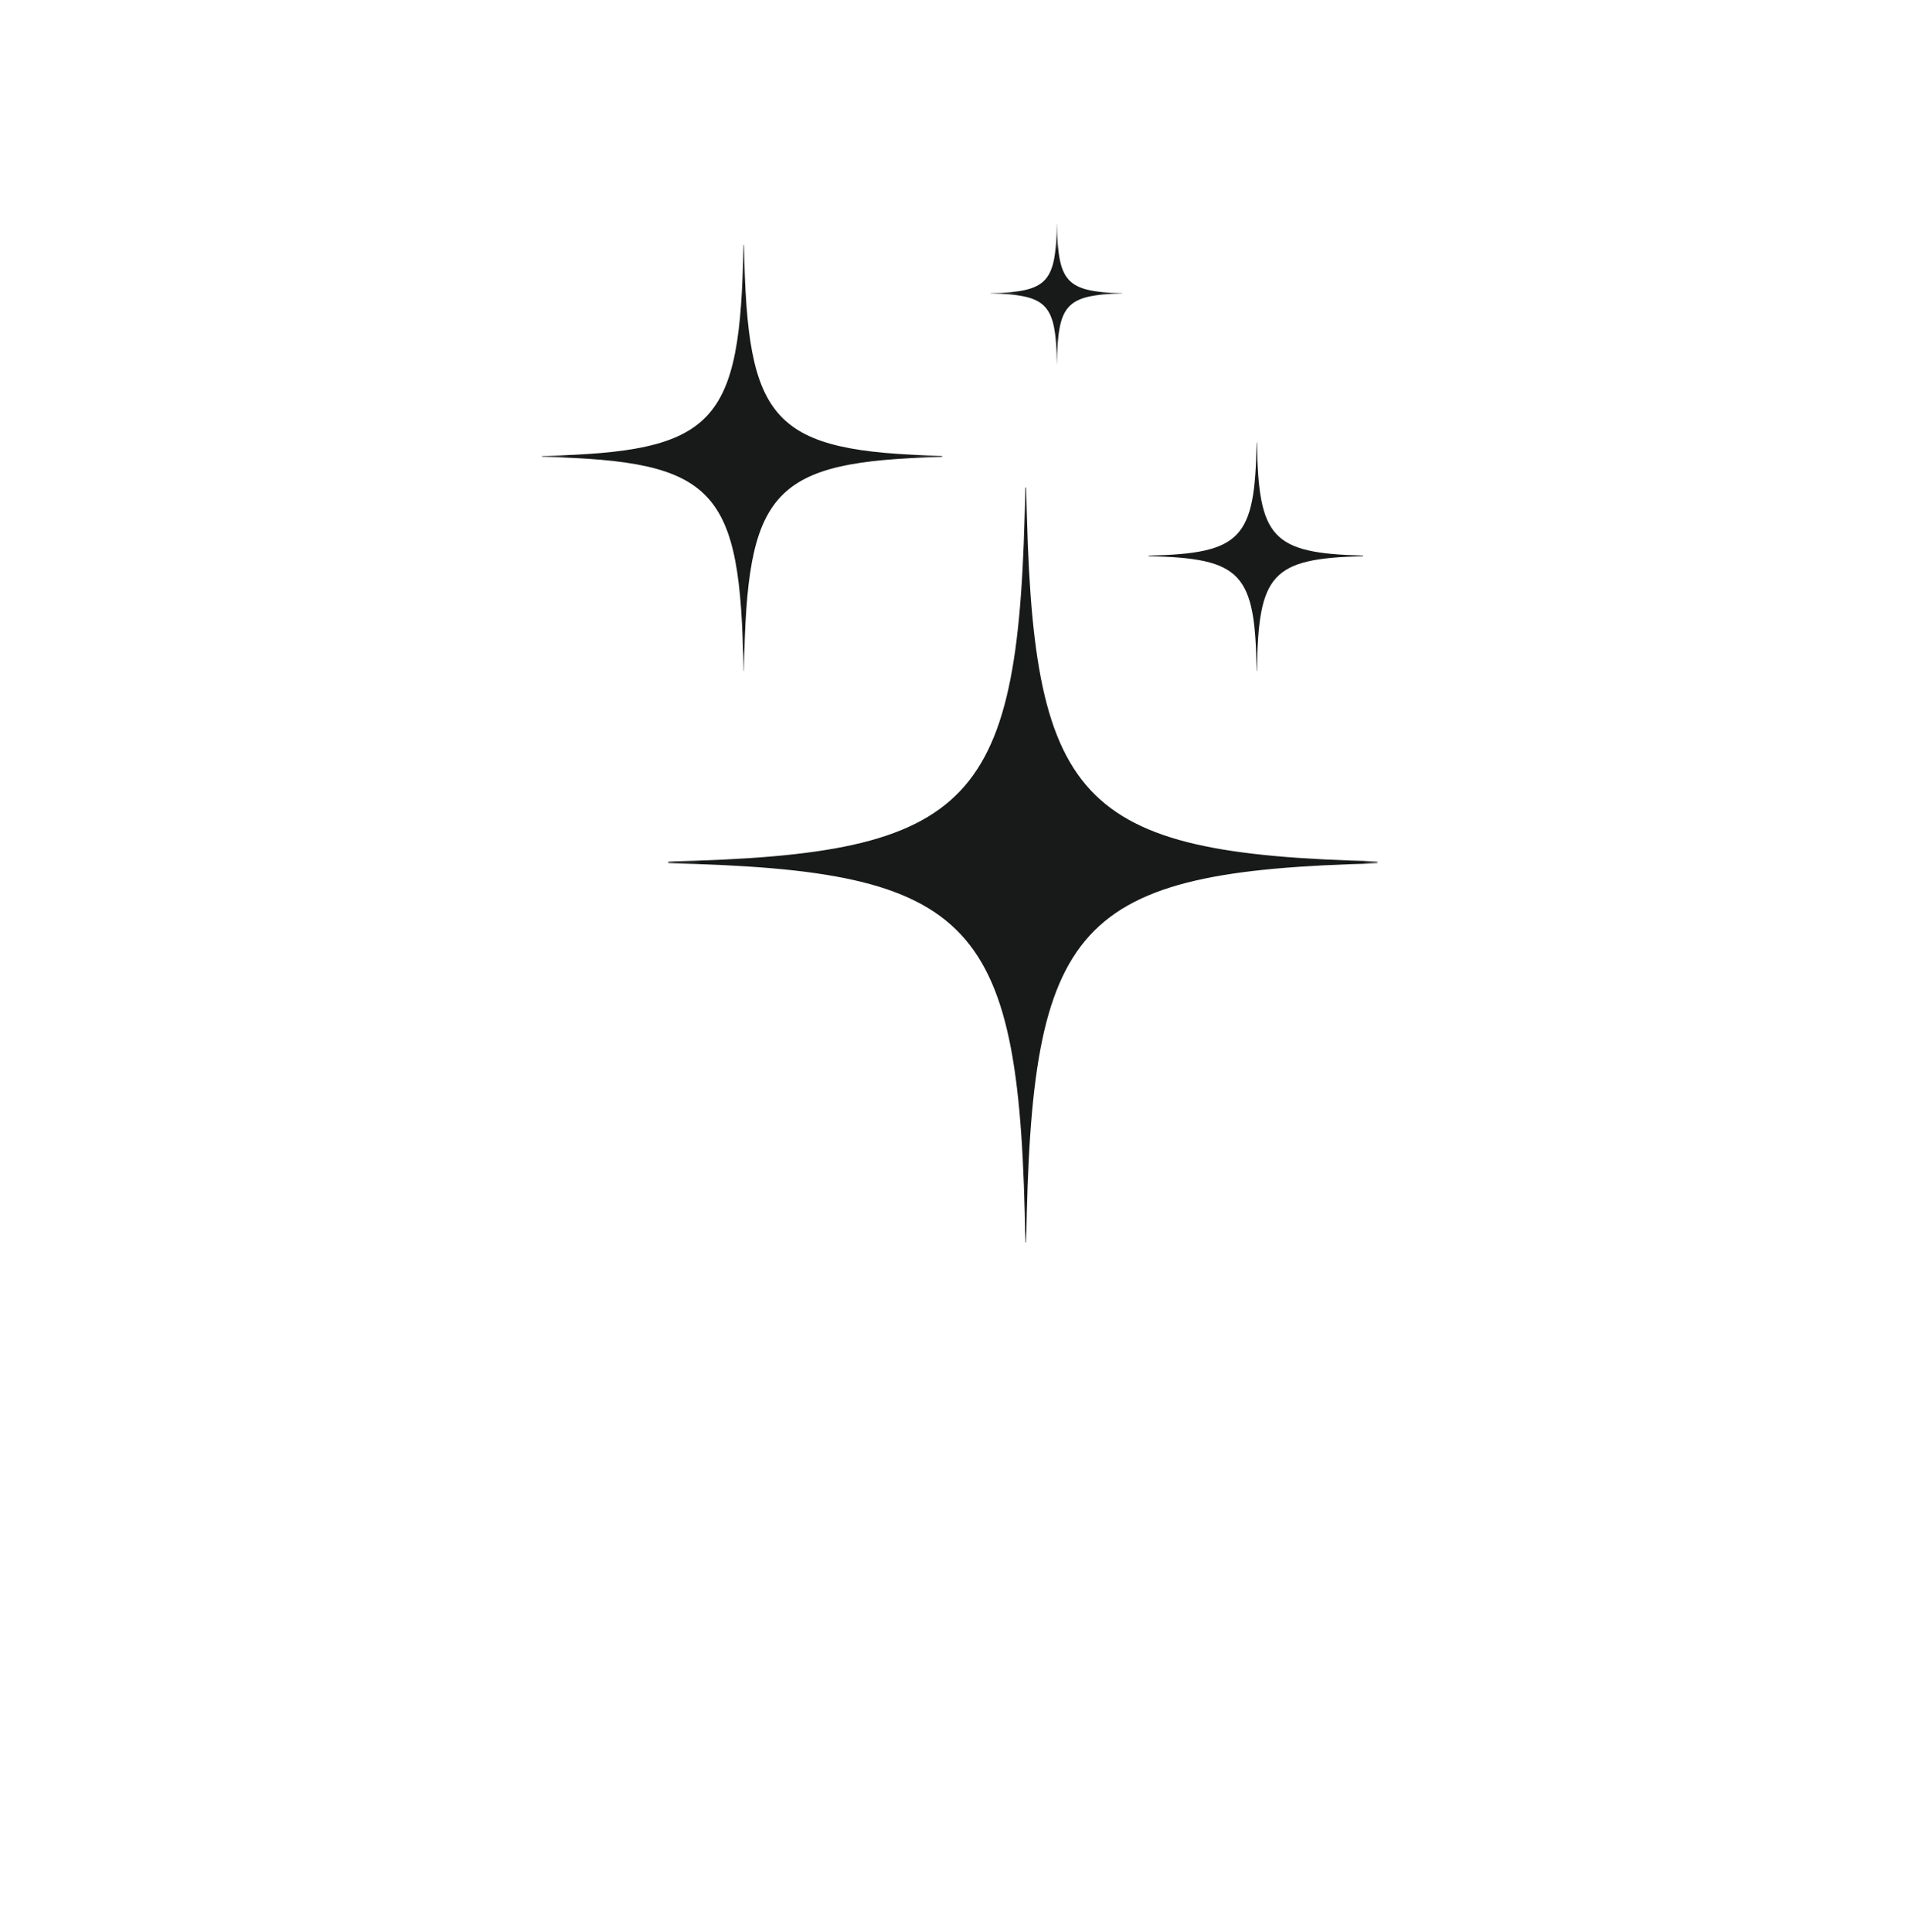 <svg width="72" height="73" viewBox="0 0 72 73" fill="none" xmlns="http://www.w3.org/2000/svg">
<g filter="url(#filter0_d_302_3)">
<circle cx="35.969" cy="26.955" r="26.5" fill="white"/>
</g>
<mask id="mask0_302_3" style="mask-type:luminance" maskUnits="userSpaceOnUse" x="25" y="18" width="28" height="29">
<path d="M25.183 18.331H52.068V46.95H25.183V18.331Z" fill="white"/>
</mask>
<g mask="url(#mask0_302_3)">
<path d="M38.789 18.423H38.749C38.545 30.424 36.891 32.293 25.255 32.554V32.621C36.954 32.883 38.562 34.772 38.752 46.95H38.786C38.974 34.85 40.563 32.907 52.059 32.626V32.549C40.626 32.269 38.991 30.346 38.789 18.423Z" fill="#181919"/>
</g>
<mask id="mask1_302_3" style="mask-type:luminance" maskUnits="userSpaceOnUse" x="20" y="9" width="16" height="17">
<path d="M20.469 9.136H35.716V25.353H20.469V9.136Z" fill="white"/>
</mask>
<g mask="url(#mask1_302_3)">
<path d="M28.121 9.255H28.098C27.983 16.026 27.049 17.081 20.484 17.228V17.265C27.085 17.414 27.993 18.48 28.099 25.351H28.119C28.225 18.524 29.122 17.428 35.608 17.269V17.225C29.157 17.067 28.235 15.982 28.121 9.255Z" fill="#181919"/>
</g>
<path d="M47.505 16.721H47.493C47.431 20.351 46.931 20.918 43.411 20.996V21.016C46.95 21.096 47.437 21.667 47.494 25.351H47.505C47.561 21.691 48.042 21.103 51.52 21.017V20.994C48.061 20.91 47.567 20.328 47.505 16.721Z" fill="#181919"/>
<mask id="mask2_302_3" style="mask-type:luminance" maskUnits="userSpaceOnUse" x="37" y="8" width="6" height="6">
<path d="M37.388 8.455H42.571V13.817H37.388V8.455Z" fill="white"/>
</mask>
<g mask="url(#mask2_302_3)">
<path d="M39.949 8.455H39.942C39.904 10.683 39.596 11.03 37.437 11.079V11.091C39.609 11.14 39.907 11.491 39.943 13.752H39.948C39.984 11.505 40.279 11.144 42.413 11.092V11.078C40.291 11.026 39.987 10.669 39.949 8.455Z" fill="#181919"/>
</g>
<defs>
<filter id="filter0_d_302_3" x="0.706" y="0.455" width="70.525" height="71.656" filterUnits="userSpaceOnUse" color-interpolation-filters="sRGB">
<feFlood flood-opacity="0" result="BackgroundImageFix"/>
<feColorMatrix in="SourceAlpha" type="matrix" values="0 0 0 0 0 0 0 0 0 0 0 0 0 0 0 0 0 0 127 0" result="hardAlpha"/>
<feMorphology radius="7.773" operator="erode" in="SourceAlpha" result="effect1_dropShadow_302_3"/>
<feOffset dy="9.893"/>
<feGaussianBlur stdDeviation="8.268"/>
<feComposite in2="hardAlpha" operator="out"/>
<feColorMatrix type="matrix" values="0 0 0 0 0 0 0 0 0 0 0 0 0 0 0 0 0 0 0.25 0"/>
<feBlend mode="normal" in2="BackgroundImageFix" result="effect1_dropShadow_302_3"/>
<feBlend mode="normal" in="SourceGraphic" in2="effect1_dropShadow_302_3" result="shape"/>
</filter>
</defs>
</svg>
